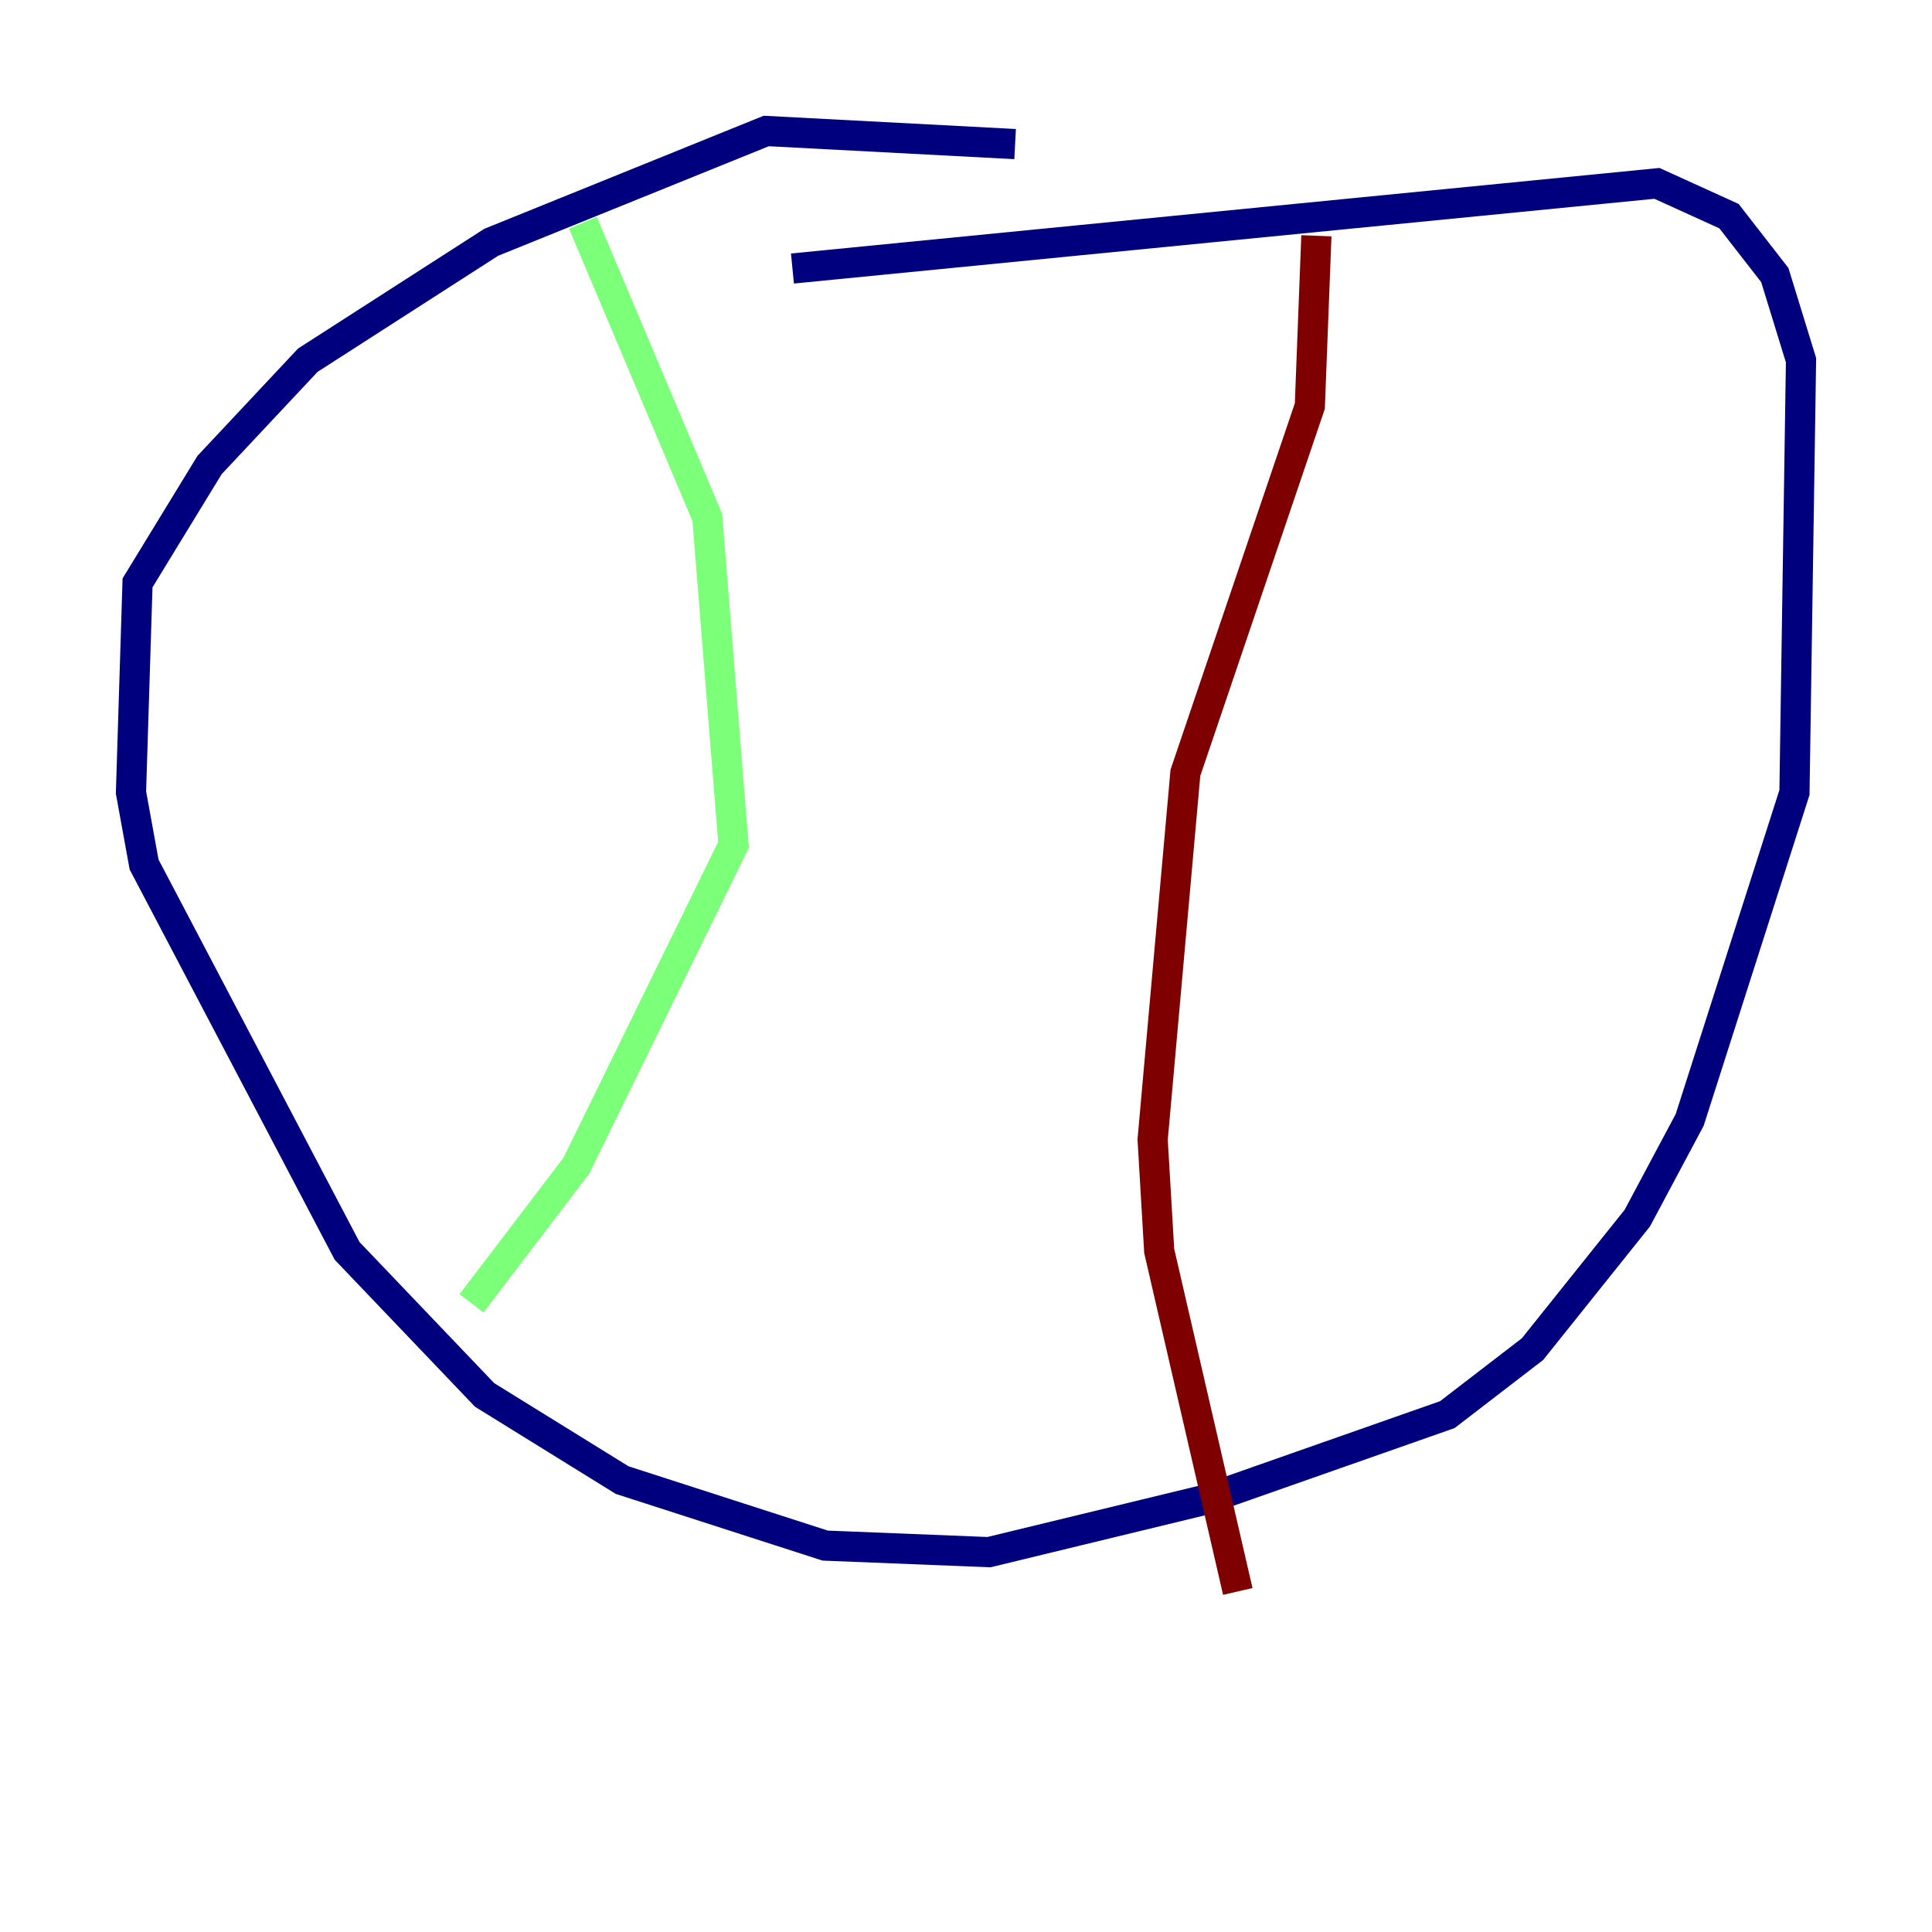 <?xml version="1.0" encoding="utf-8" ?>
<svg baseProfile="tiny" height="128" version="1.2" viewBox="0,0,128,128" width="128" xmlns="http://www.w3.org/2000/svg" xmlns:ev="http://www.w3.org/2001/xml-events" xmlns:xlink="http://www.w3.org/1999/xlink"><defs /><polyline fill="none" points="67.254,9.546 50.766,8.678 32.542,16.054 20.393,23.864 13.885,30.807 9.112,38.617 8.678,52.502 9.546,57.275 22.997,82.875 32.108,92.42 41.22,98.061 54.671,102.4 65.519,102.834 79.837,99.363 95.891,93.722 101.532,89.383 108.475,80.705 111.946,74.197 118.888,52.502 119.322,23.864 117.586,18.224 114.549,14.319 109.776,12.149 52.502,17.79" stroke="#00007f" stroke-width="2" /><polyline fill="none" points="38.617,14.752 46.861,34.278 48.597,55.973 38.183,77.234 31.241,86.346" stroke="#7cff79" stroke-width="2" /><polyline fill="none" points="87.214,15.62 86.78,26.902 78.536,51.2 76.366,75.498 76.8,82.875 82.007,105.437" stroke="#7f0000" stroke-width="2" /></svg>